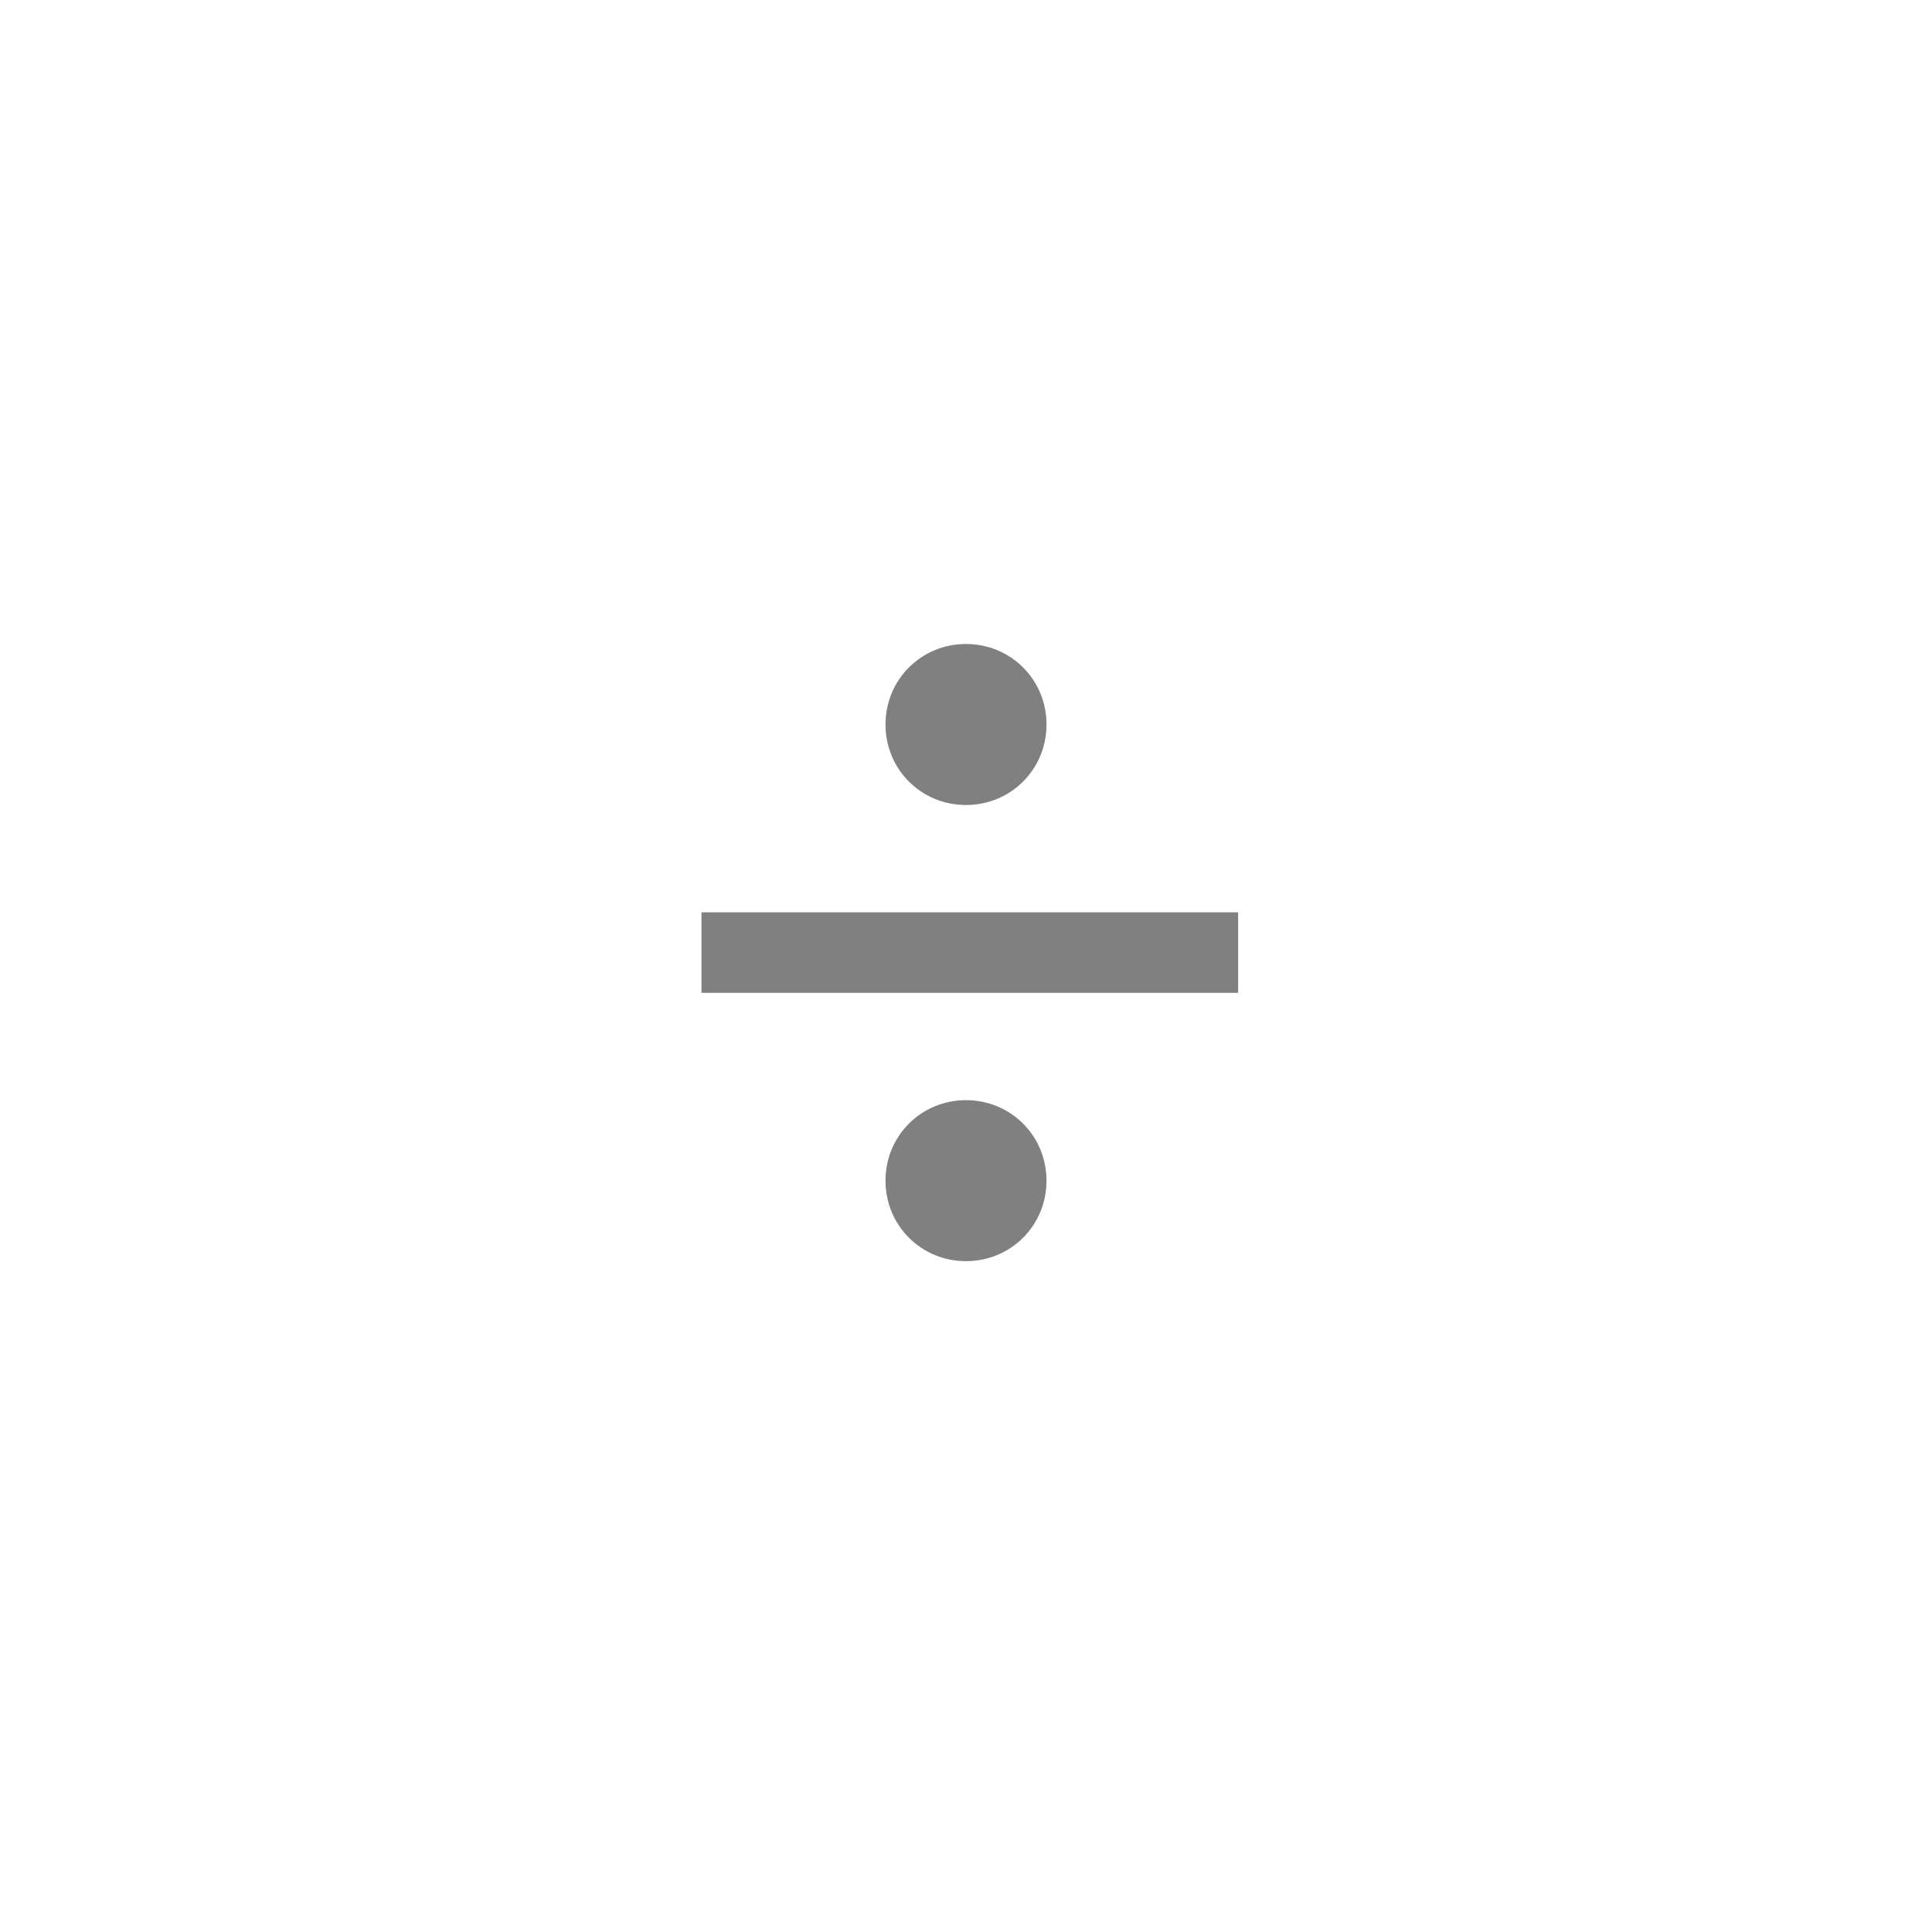 <svg width="72" height="72" viewBox="0 0 72 72" fill="none" xmlns="http://www.w3.org/2000/svg">
<rect x="26.142" y="34" width="20" height="3" fill="#808080"/>
<path d="M36 30C37.672 30 39 28.672 39 27C39 25.328 37.672 24 36 24C34.328 24 33 25.328 33 27C33 28.672 34.328 30 36 30Z" fill="#808080"/>
<path d="M36 47C37.672 47 39 45.672 39 44C39 42.328 37.672 41 36 41C34.328 41 33 42.328 33 44C33 45.672 34.328 47 36 47Z" fill="#808080"/>
</svg>
